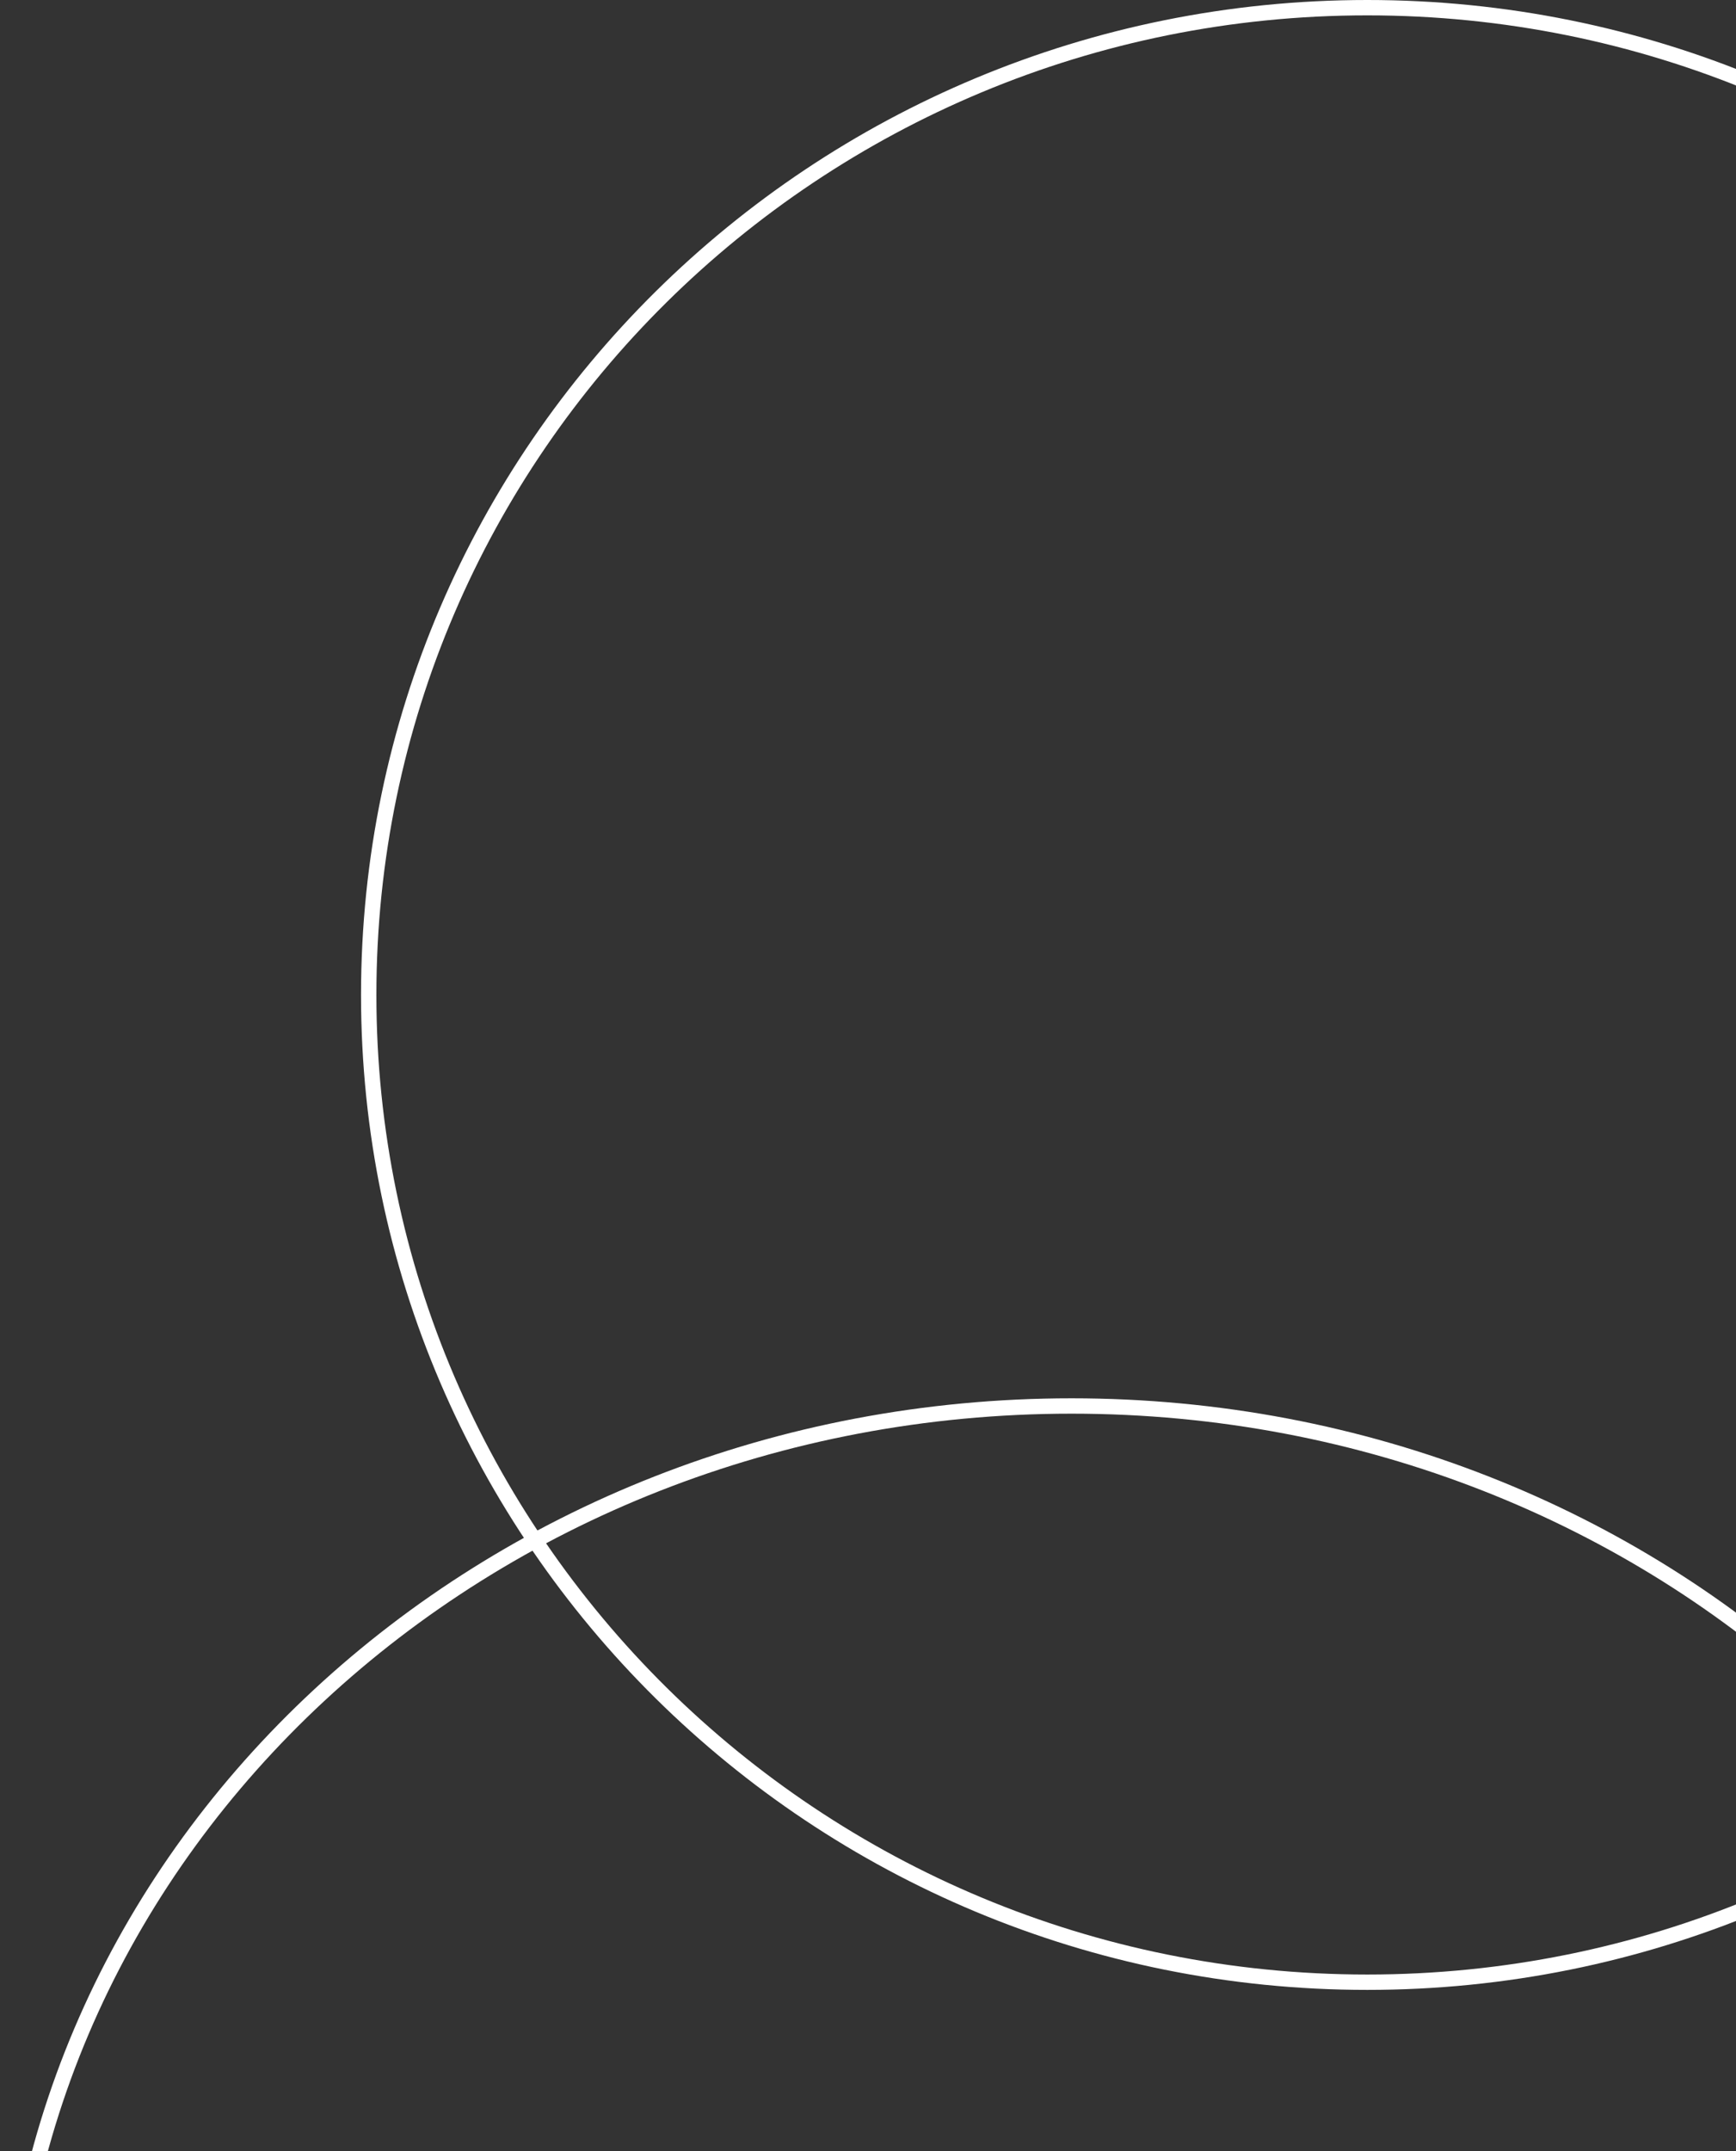 <svg width="226" height="280" viewBox="0 0 226 280" fill="none" xmlns="http://www.w3.org/2000/svg">
<rect x="0" y="0" width="226" height="280" fill="#333333" stroke="none"/>
<path d="M278 311.5C278 382.4 216.063 440 139.5 440C62.937 440 1 382.4 1 311.5C1 240.6 62.937 183 139.5 183C216.063 183 278 240.6 278 311.5Z" stroke="white" stroke-width="2"/>
<path d="M308 129.5C308 200.458 249.808 258 178 258C106.192 258 48 200.458 48 129.5C48 58.542 106.192 1 178 1C249.808 1 308 58.542 308 129.5Z" stroke="white" stroke-width="2"/>
</svg>

